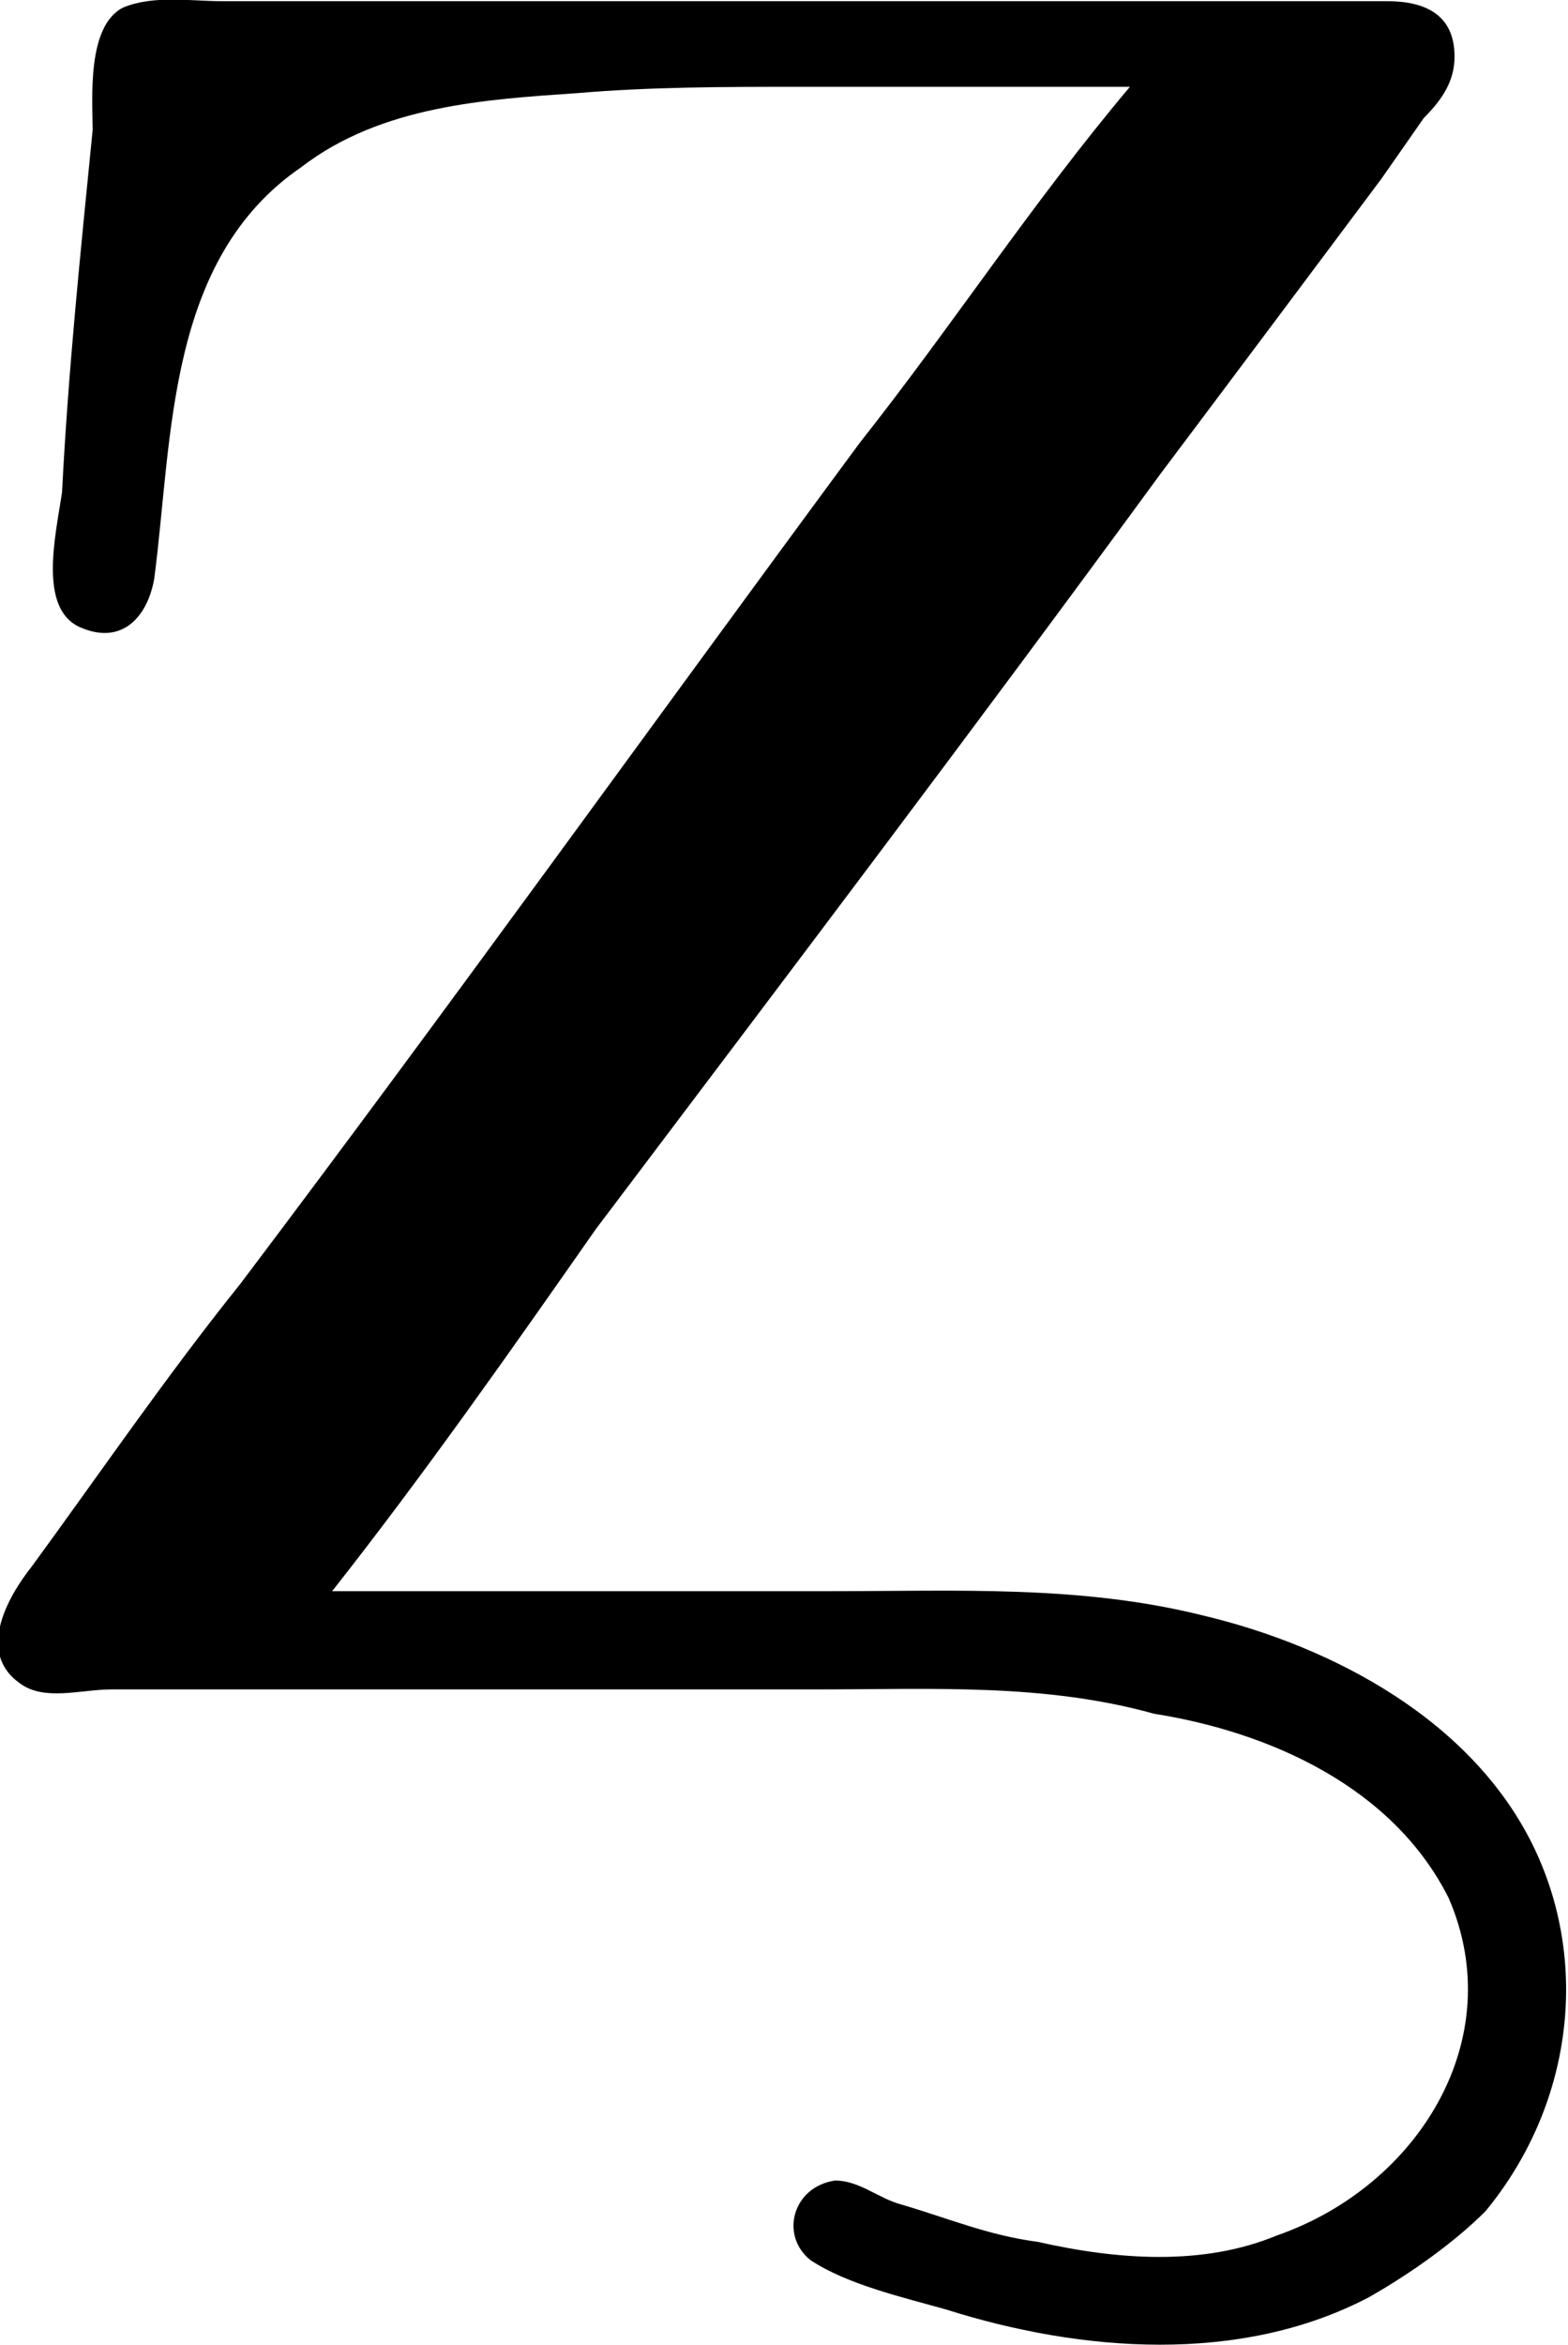 <?xml version="1.0" encoding="UTF-8"?>
<svg fill="#000000" width="3.994" height="5.969" version="1.1" viewBox="0 0 3.994 5.969" xmlns="http://www.w3.org/2000/svg" xmlns:xlink="http://www.w3.org/1999/xlink">
<defs>
<g id="a">
<path d="m3.156-4.094c-0.25 0.297-0.453 0.609-0.688 0.906-0.531 0.719-1.047 1.438-1.578 2.141-0.188 0.234-0.359 0.484-0.531 0.719-0.062 0.078-0.141 0.219-0.031 0.297 0.062 0.047 0.156 0.016 0.234 0.016h1.797c0.297 0 0.578-0.016 0.859 0.062 0.297 0.047 0.609 0.188 0.75 0.469 0.156 0.359-0.078 0.734-0.438 0.859-0.188 0.078-0.406 0.062-0.609 0.016-0.125-0.016-0.234-0.062-0.344-0.094-0.062-0.016-0.109-0.062-0.172-0.062-0.109 0.016-0.141 0.141-0.062 0.203 0.094 0.062 0.234 0.094 0.344 0.125 0.344 0.109 0.75 0.141 1.078-0.031 0.109-0.062 0.219-0.141 0.297-0.219 0.219-0.266 0.266-0.625 0.125-0.922-0.156-0.328-0.516-0.516-0.844-0.594-0.312-0.078-0.625-0.062-0.953-0.062h-1.266c0.234-0.297 0.453-0.609 0.672-0.922 0.484-0.641 0.969-1.281 1.438-1.922 0.188-0.25 0.375-0.5 0.562-0.75l0.109-0.156c0.047-0.047 0.078-0.094 0.078-0.156 0-0.109-0.078-0.141-0.172-0.141h-0.594-2.375c-0.078 0-0.172-0.016-0.25 0.016-0.094 0.047-0.078 0.234-0.078 0.312-0.031 0.312-0.062 0.609-0.078 0.922-0.016 0.109-0.062 0.297 0.047 0.344s0.172-0.031 0.188-0.125c0.047-0.359 0.031-0.812 0.375-1.047 0.203-0.156 0.469-0.172 0.703-0.188 0.188-0.016 0.375-0.016 0.562-0.016z"/>
</g>
</defs>
<g transform="translate(-148.99 -130.45)">
<use x="148.712" y="134.765" xlink:href="#a"/>
</g>
</svg>

